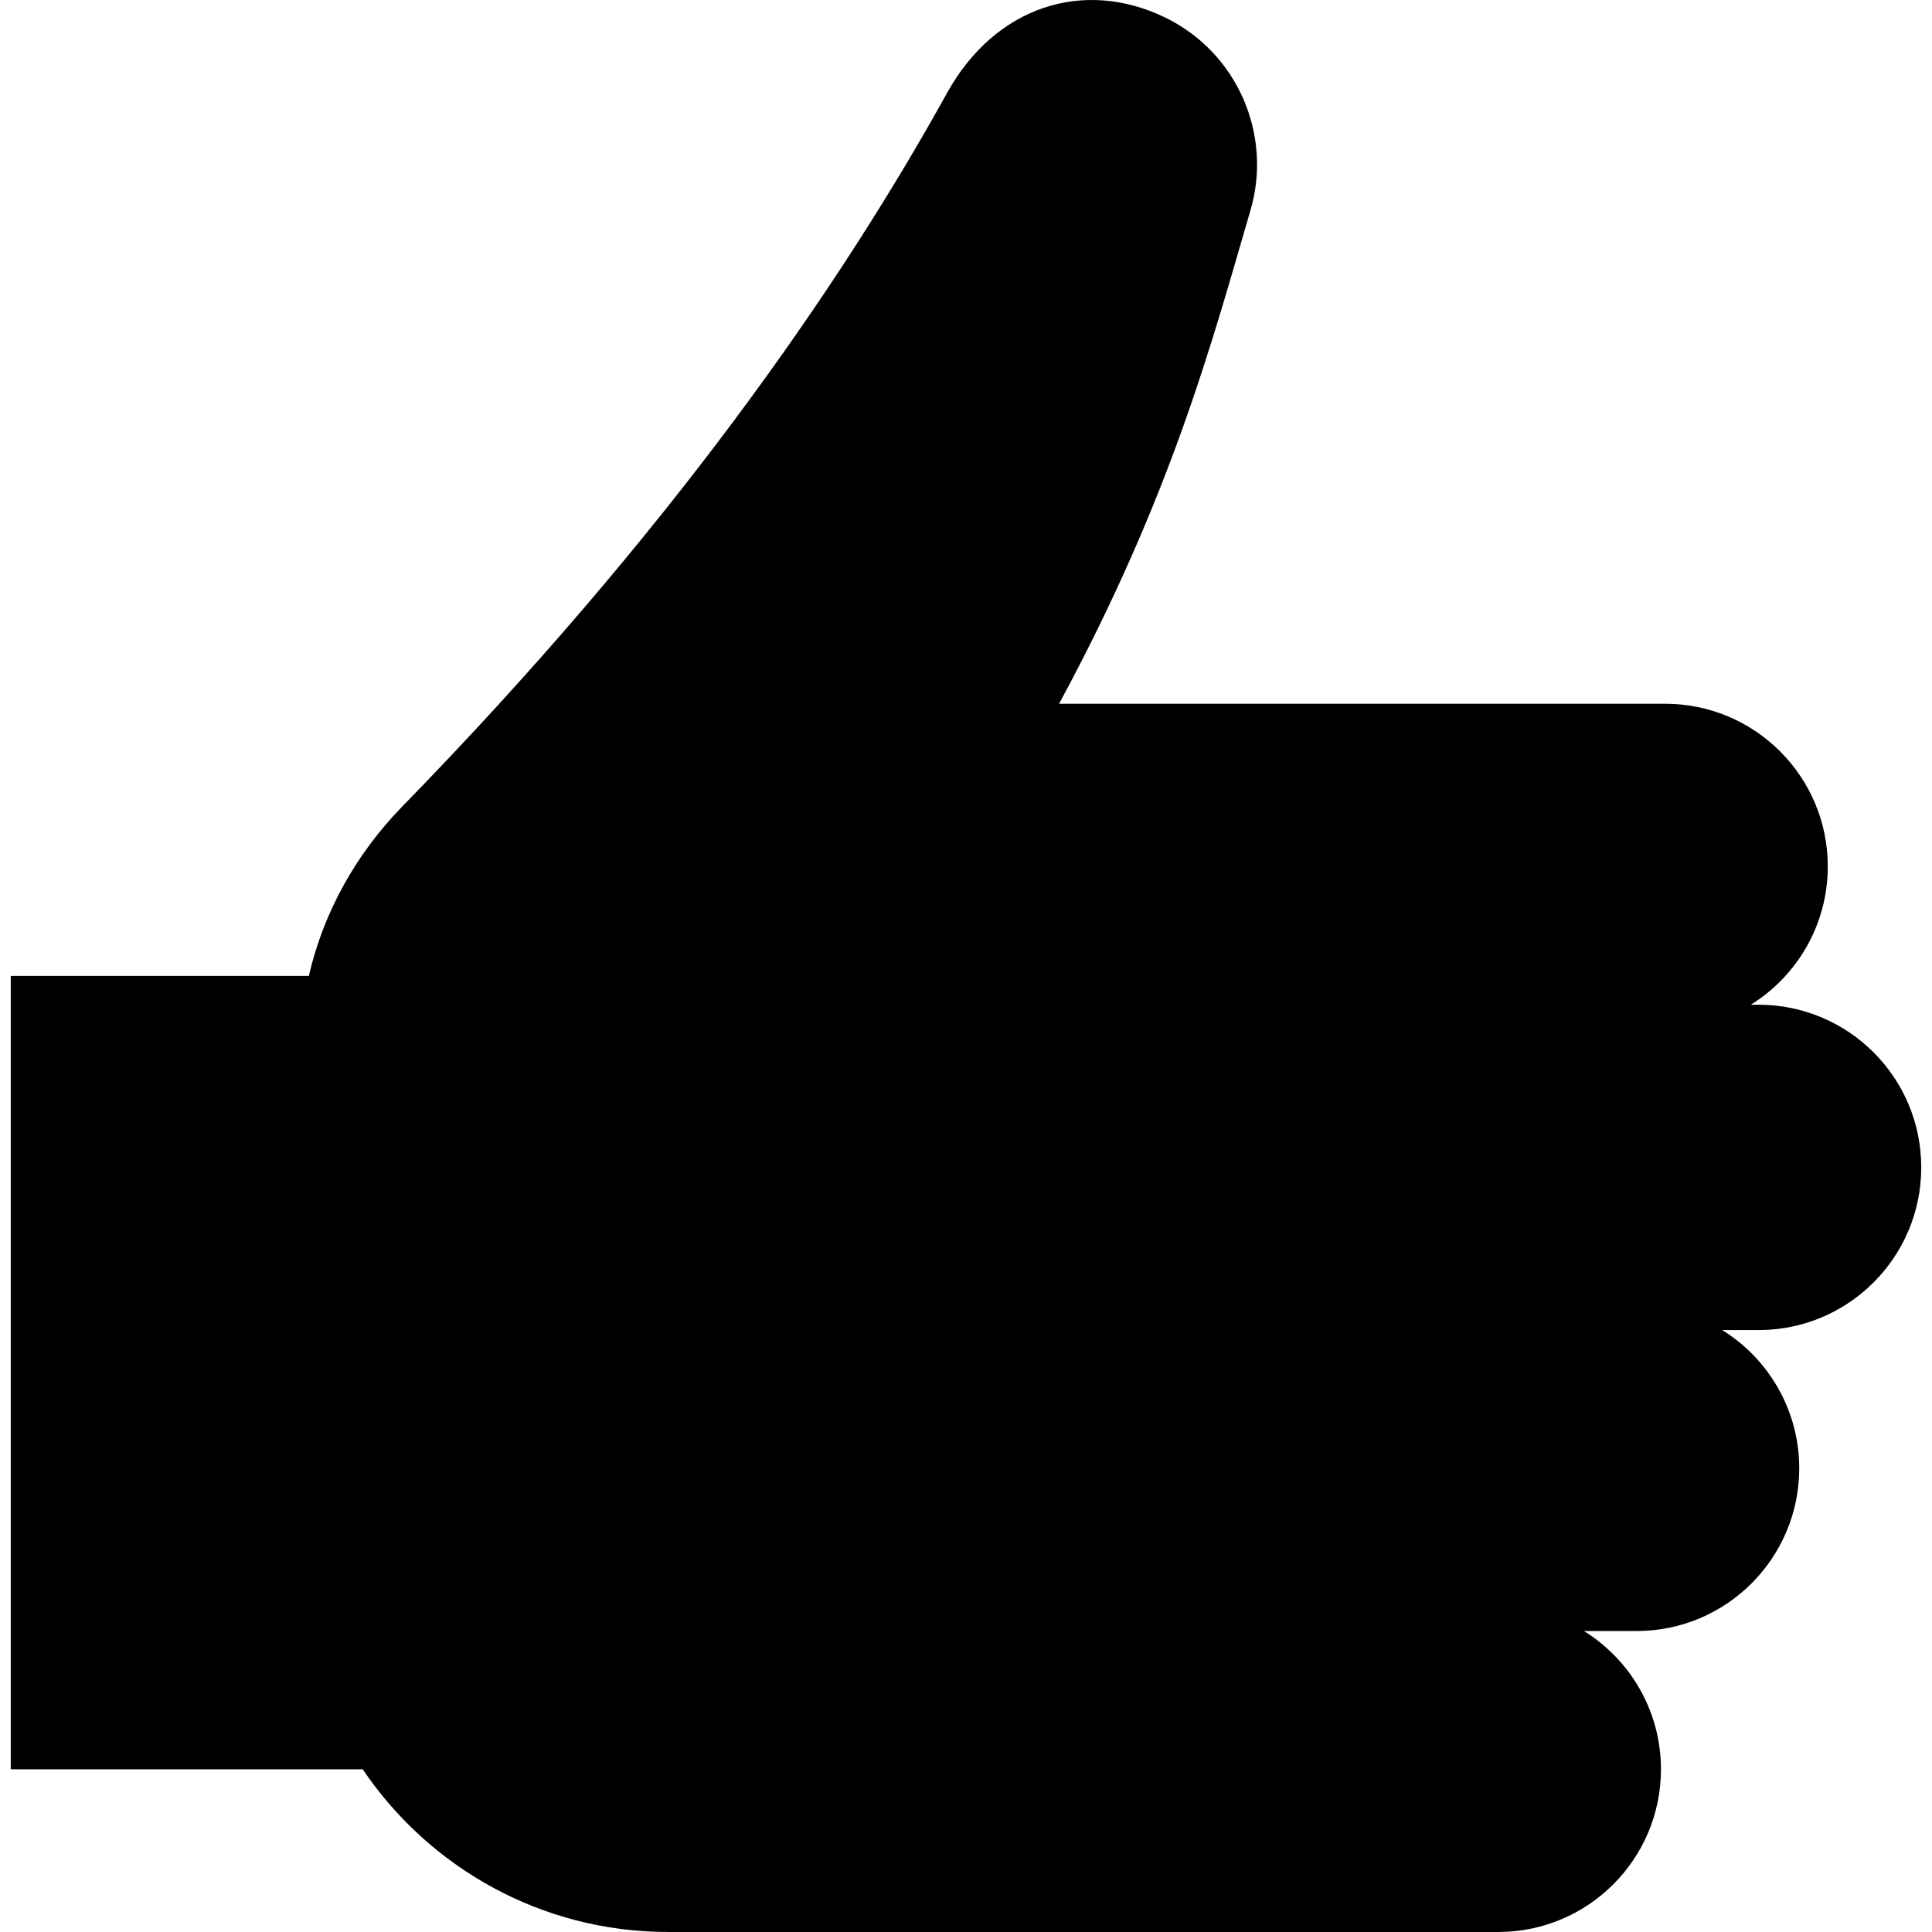 <?xml version="1.0" encoding="iso-8859-1"?>
<!DOCTYPE svg PUBLIC "-//W3C//DTD SVG 1.1//EN" "http://www.w3.org/Graphics/SVG/1.1/DTD/svg11.dtd">
<svg version="1.1" id="Capa_1" xmlns="http://www.w3.org/2000/svg" xmlns:xlink="http://www.w3.org/1999/xlink" x="0px" y="0px" width="24" height="24"
	 viewBox="0 0 293.664 293.664" style="enable-background:new 0 0 293.664 293.664;" xml:space="preserve">
<path d="M292.028,177.446c0-13.656-11.071-24.728-24.728-24.728h-1.18c7.024-4.362,11.703-12.142,11.703-21.018
	c0-13.656-11.071-24.728-24.728-24.728h-92.114c17.146-31.735,23.275-55.121,29.095-75.029c3.351-11.427-1.936-23.94-13.01-29.298
	c-12.336-5.968-25.804-1.727-33.142,11.53c-16.51,29.827-42.372,66.986-82.754,108.385c-7.102,7.28-12.005,16.133-14.229,25.784
	H1.636v120.59h53.499c10.066,14.906,27.116,24.727,46.417,24.727c3.397,0,115.678,0.001,126.185,0.001
	c13.656,0,24.728-11.071,24.728-24.728c0-8.876-4.679-16.656-11.703-21.018h7.993c13.656,0,24.728-11.071,24.728-24.728
	c0-8.876-4.679-16.656-11.703-21.018h5.521C280.957,202.174,292.028,191.102,292.028,177.446z"/>
</svg>